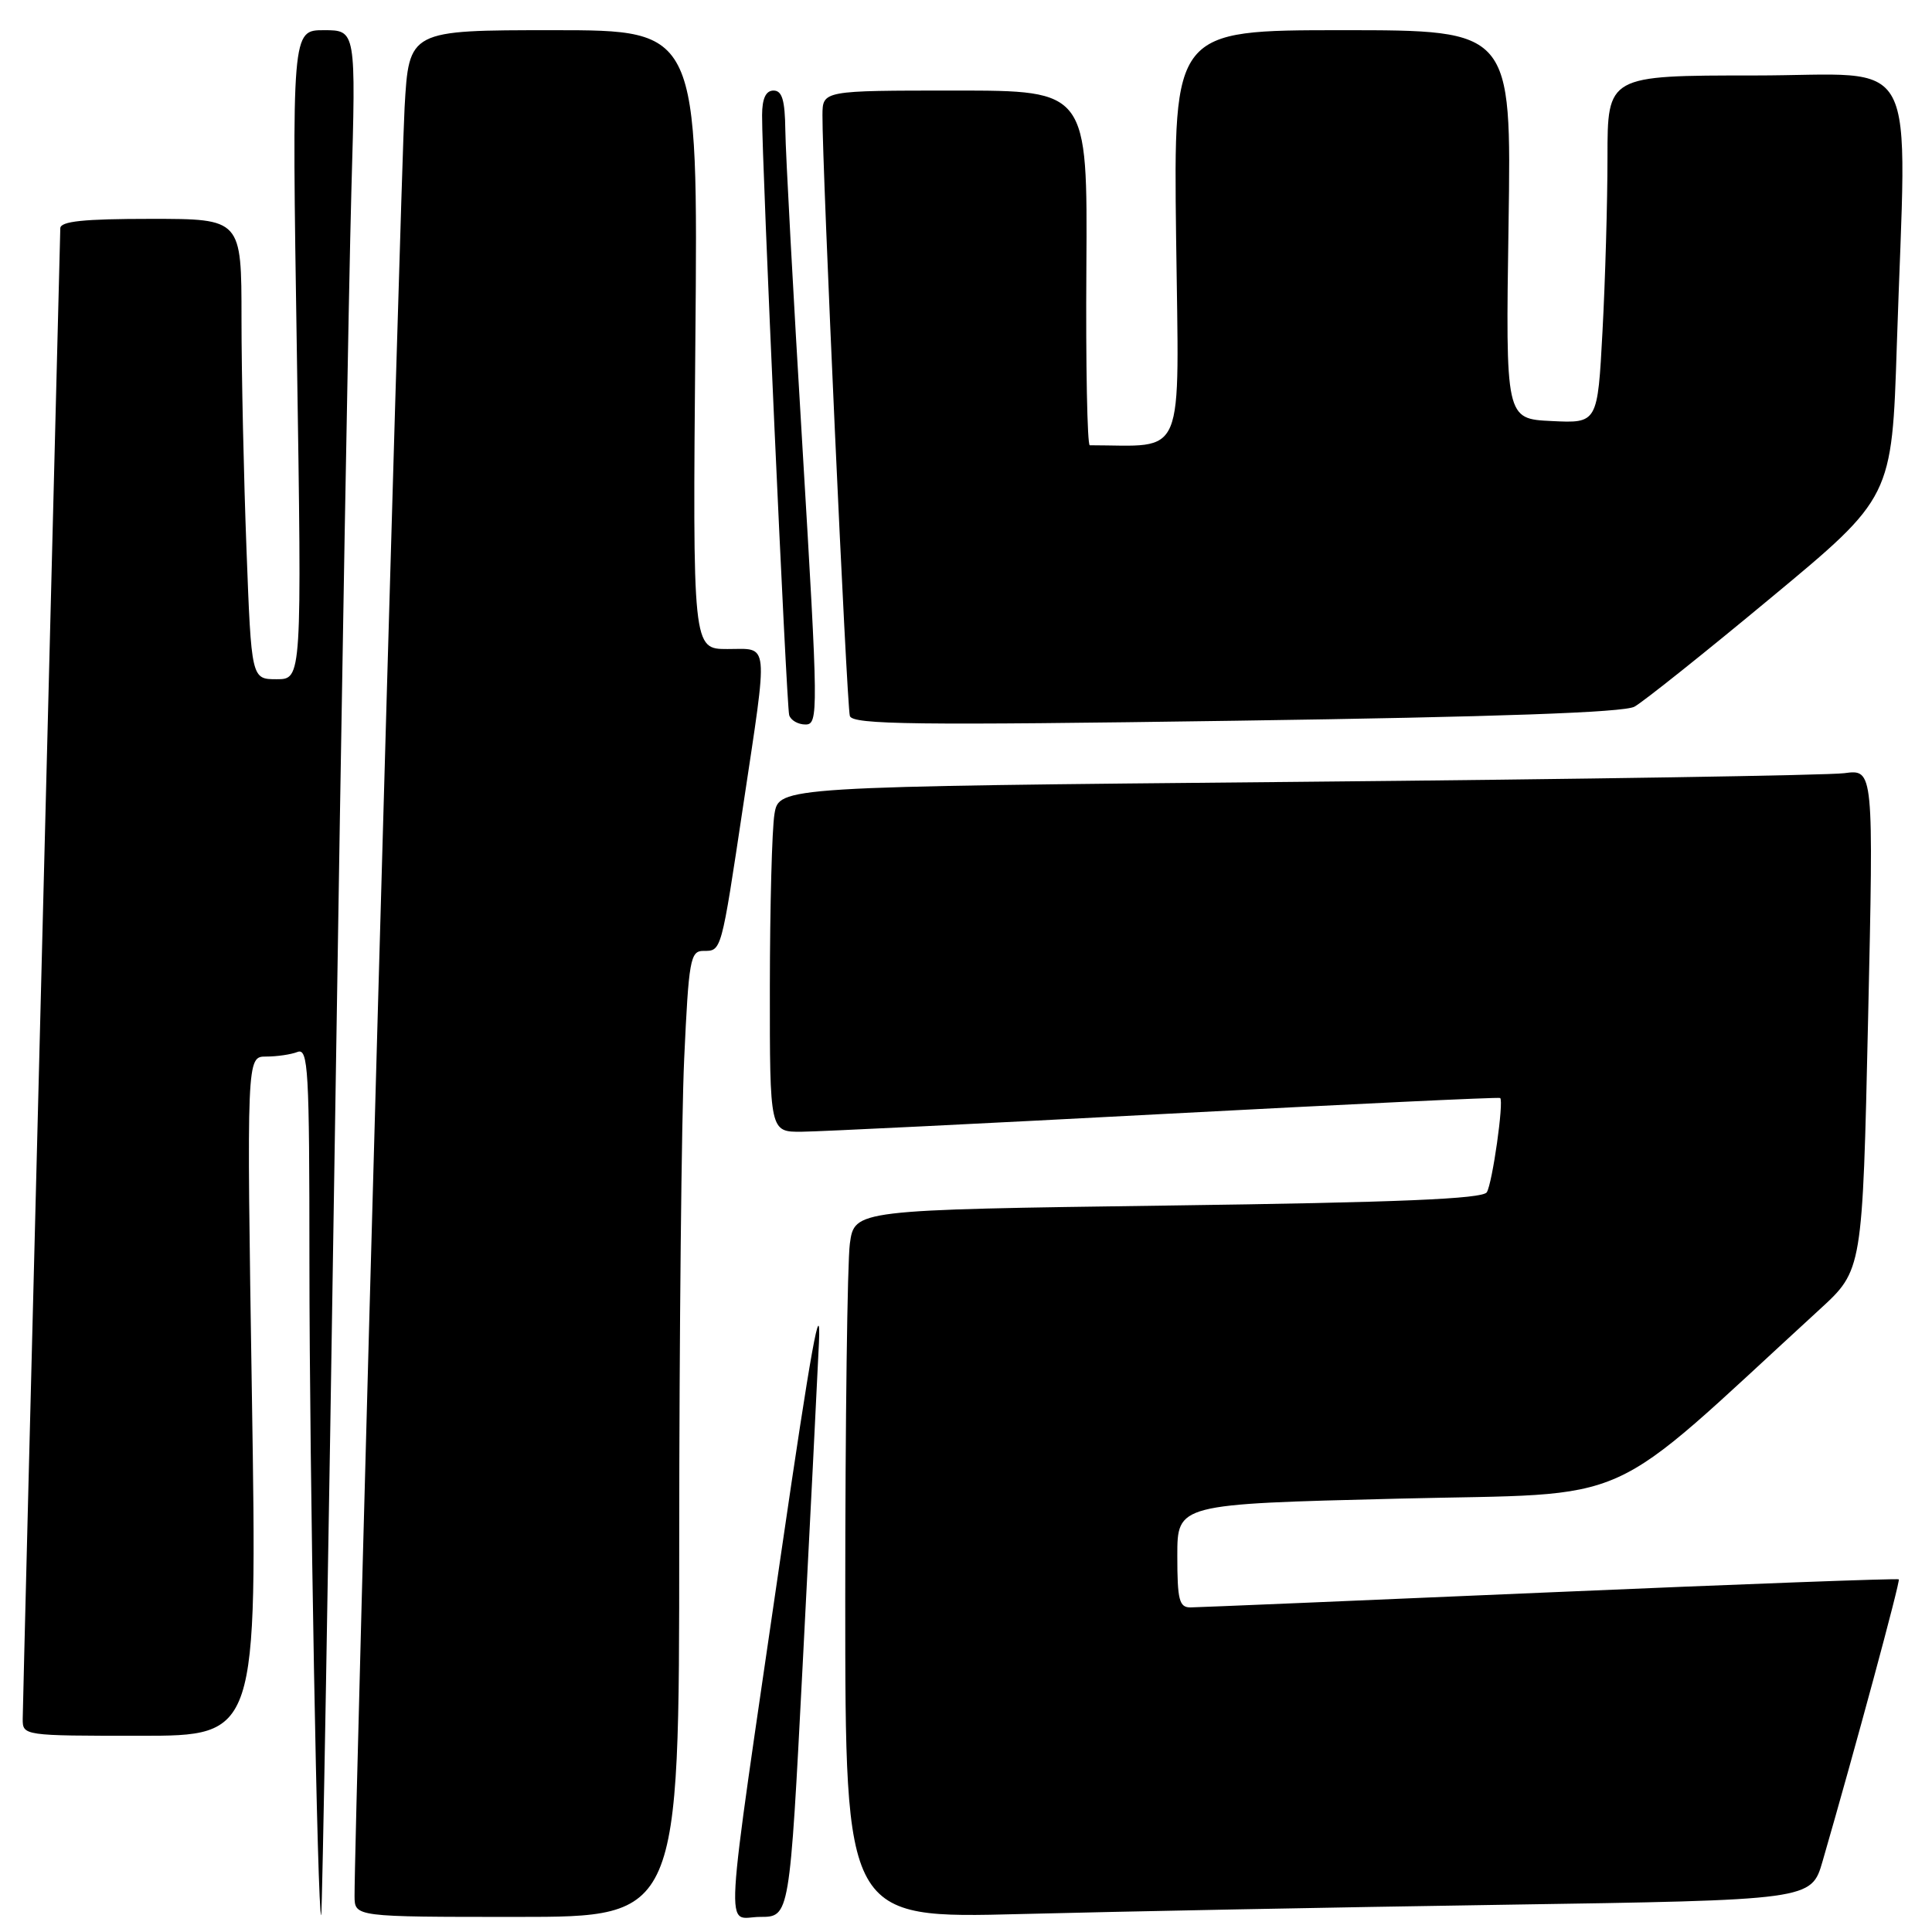 <?xml version="1.0" encoding="UTF-8" standalone="no"?>
<!DOCTYPE svg PUBLIC "-//W3C//DTD SVG 1.1//EN" "http://www.w3.org/Graphics/SVG/1.1/DTD/svg11.dtd" >
<svg xmlns="http://www.w3.org/2000/svg" xmlns:xlink="http://www.w3.org/1999/xlink" version="1.1" viewBox="0 0 256 256">
 <g >
 <path fill="currentColor"
d=" M 44.38 150.00 C 45.25 93.07 46.23 36.94 46.56 25.25 C 47.17 4.00 47.17 4.00 42.92 4.00 C 38.67 4.00 38.67 4.00 39.34 47.00 C 40.00 90.00 40.00 90.00 36.66 90.00 C 33.31 90.00 33.31 90.00 32.66 72.75 C 32.30 63.26 32.00 49.54 32.00 42.25 C 32.00 29.00 32.00 29.00 20.00 29.00 C 11.07 29.00 8.00 29.32 7.99 30.25 C 7.98 30.94 6.86 75.15 5.50 128.50 C 4.14 181.85 3.02 226.51 3.01 227.75 C 3.00 229.99 3.09 230.00 18.54 230.00 C 34.08 230.00 34.08 230.00 33.38 185.00 C 32.68 140.00 32.68 140.00 35.26 140.00 C 36.68 140.00 38.55 139.73 39.42 139.39 C 40.84 138.85 41.00 141.70 41.00 167.14 C 41.00 194.71 42.08 254.27 42.56 253.76 C 42.70 253.61 43.51 206.93 44.38 150.00 Z  M 90.00 204.25 C 90.01 176.89 90.30 148.09 90.66 140.25 C 91.26 127.21 91.47 126.00 93.19 126.00 C 95.62 126.00 95.54 126.30 98.48 106.72 C 101.82 84.49 101.97 86.00 96.39 86.00 C 91.78 86.00 91.78 86.00 92.14 45.00 C 92.50 4.00 92.50 4.00 73.35 4.00 C 54.19 4.00 54.19 4.00 53.61 14.25 C 53.10 23.09 46.93 243.71 46.98 251.25 C 47.00 254.00 47.00 254.00 68.50 254.00 C 90.00 254.00 90.00 254.00 90.00 204.25 Z  M 106.35 220.75 C 107.30 202.46 108.27 183.22 108.51 178.00 C 108.82 171.19 107.42 178.96 103.55 205.50 C 95.75 259.02 96.05 254.00 100.72 254.00 C 104.63 254.00 104.63 254.00 106.35 220.75 Z  M 199.26 252.39 C 240.01 251.77 240.01 251.77 241.50 246.63 C 245.79 231.81 251.83 209.49 251.60 209.27 C 251.46 209.13 230.68 209.90 205.42 210.99 C 180.16 212.08 158.71 212.98 157.75 212.99 C 156.25 213.00 156.00 212.01 156.00 206.15 C 156.00 199.30 156.00 199.30 185.20 198.58 C 217.46 197.78 211.92 200.27 241.14 173.48 C 246.79 168.30 246.79 168.30 247.53 135.12 C 248.27 101.93 248.27 101.93 244.38 102.45 C 242.25 102.73 209.61 103.25 171.86 103.60 C 103.22 104.24 103.22 104.24 102.62 107.87 C 102.29 109.87 102.02 120.16 102.01 130.75 C 102.00 150.00 102.00 150.00 106.25 149.96 C 108.59 149.94 130.30 148.87 154.50 147.59 C 178.70 146.31 198.62 145.36 198.78 145.49 C 199.29 145.92 197.75 156.78 197.01 157.98 C 196.47 158.86 185.35 159.33 154.75 159.74 C 113.23 160.31 113.23 160.31 112.61 164.79 C 112.28 167.26 112.00 188.39 112.00 211.75 C 112.00 254.22 112.00 254.22 135.25 253.62 C 148.04 253.29 176.84 252.73 199.26 252.39 Z  M 106.33 59.25 C 105.11 39.04 104.09 20.14 104.06 17.25 C 104.01 13.28 103.64 12.00 102.50 12.00 C 101.48 12.00 100.99 13.04 100.98 15.25 C 100.94 21.24 104.21 93.48 104.57 94.75 C 104.77 95.44 105.75 96.00 106.73 96.00 C 108.46 96.00 108.44 94.47 106.33 59.25 Z  M 216.57 93.64 C 217.72 93.01 225.86 86.52 234.67 79.20 C 250.69 65.91 250.69 65.91 251.34 45.70 C 252.63 5.90 254.80 10.00 232.50 10.00 C 213.00 10.00 213.00 10.00 213.00 20.84 C 213.00 26.81 212.70 37.18 212.34 43.89 C 211.69 56.09 211.69 56.09 205.59 55.79 C 199.50 55.50 199.50 55.50 199.89 29.75 C 200.28 4.00 200.28 4.00 177.89 4.00 C 155.50 4.00 155.50 4.00 155.84 31.50 C 156.22 61.52 157.26 59.01 144.40 59.00 C 144.07 59.00 143.86 48.42 143.95 35.50 C 144.10 12.00 144.10 12.00 126.55 12.00 C 109.00 12.00 109.00 12.00 108.98 15.25 C 108.93 21.78 112.20 93.54 112.61 94.87 C 112.96 96.02 121.23 96.12 163.76 95.50 C 198.42 95.00 215.16 94.41 216.57 93.64 Z "/>
</g>
</svg>